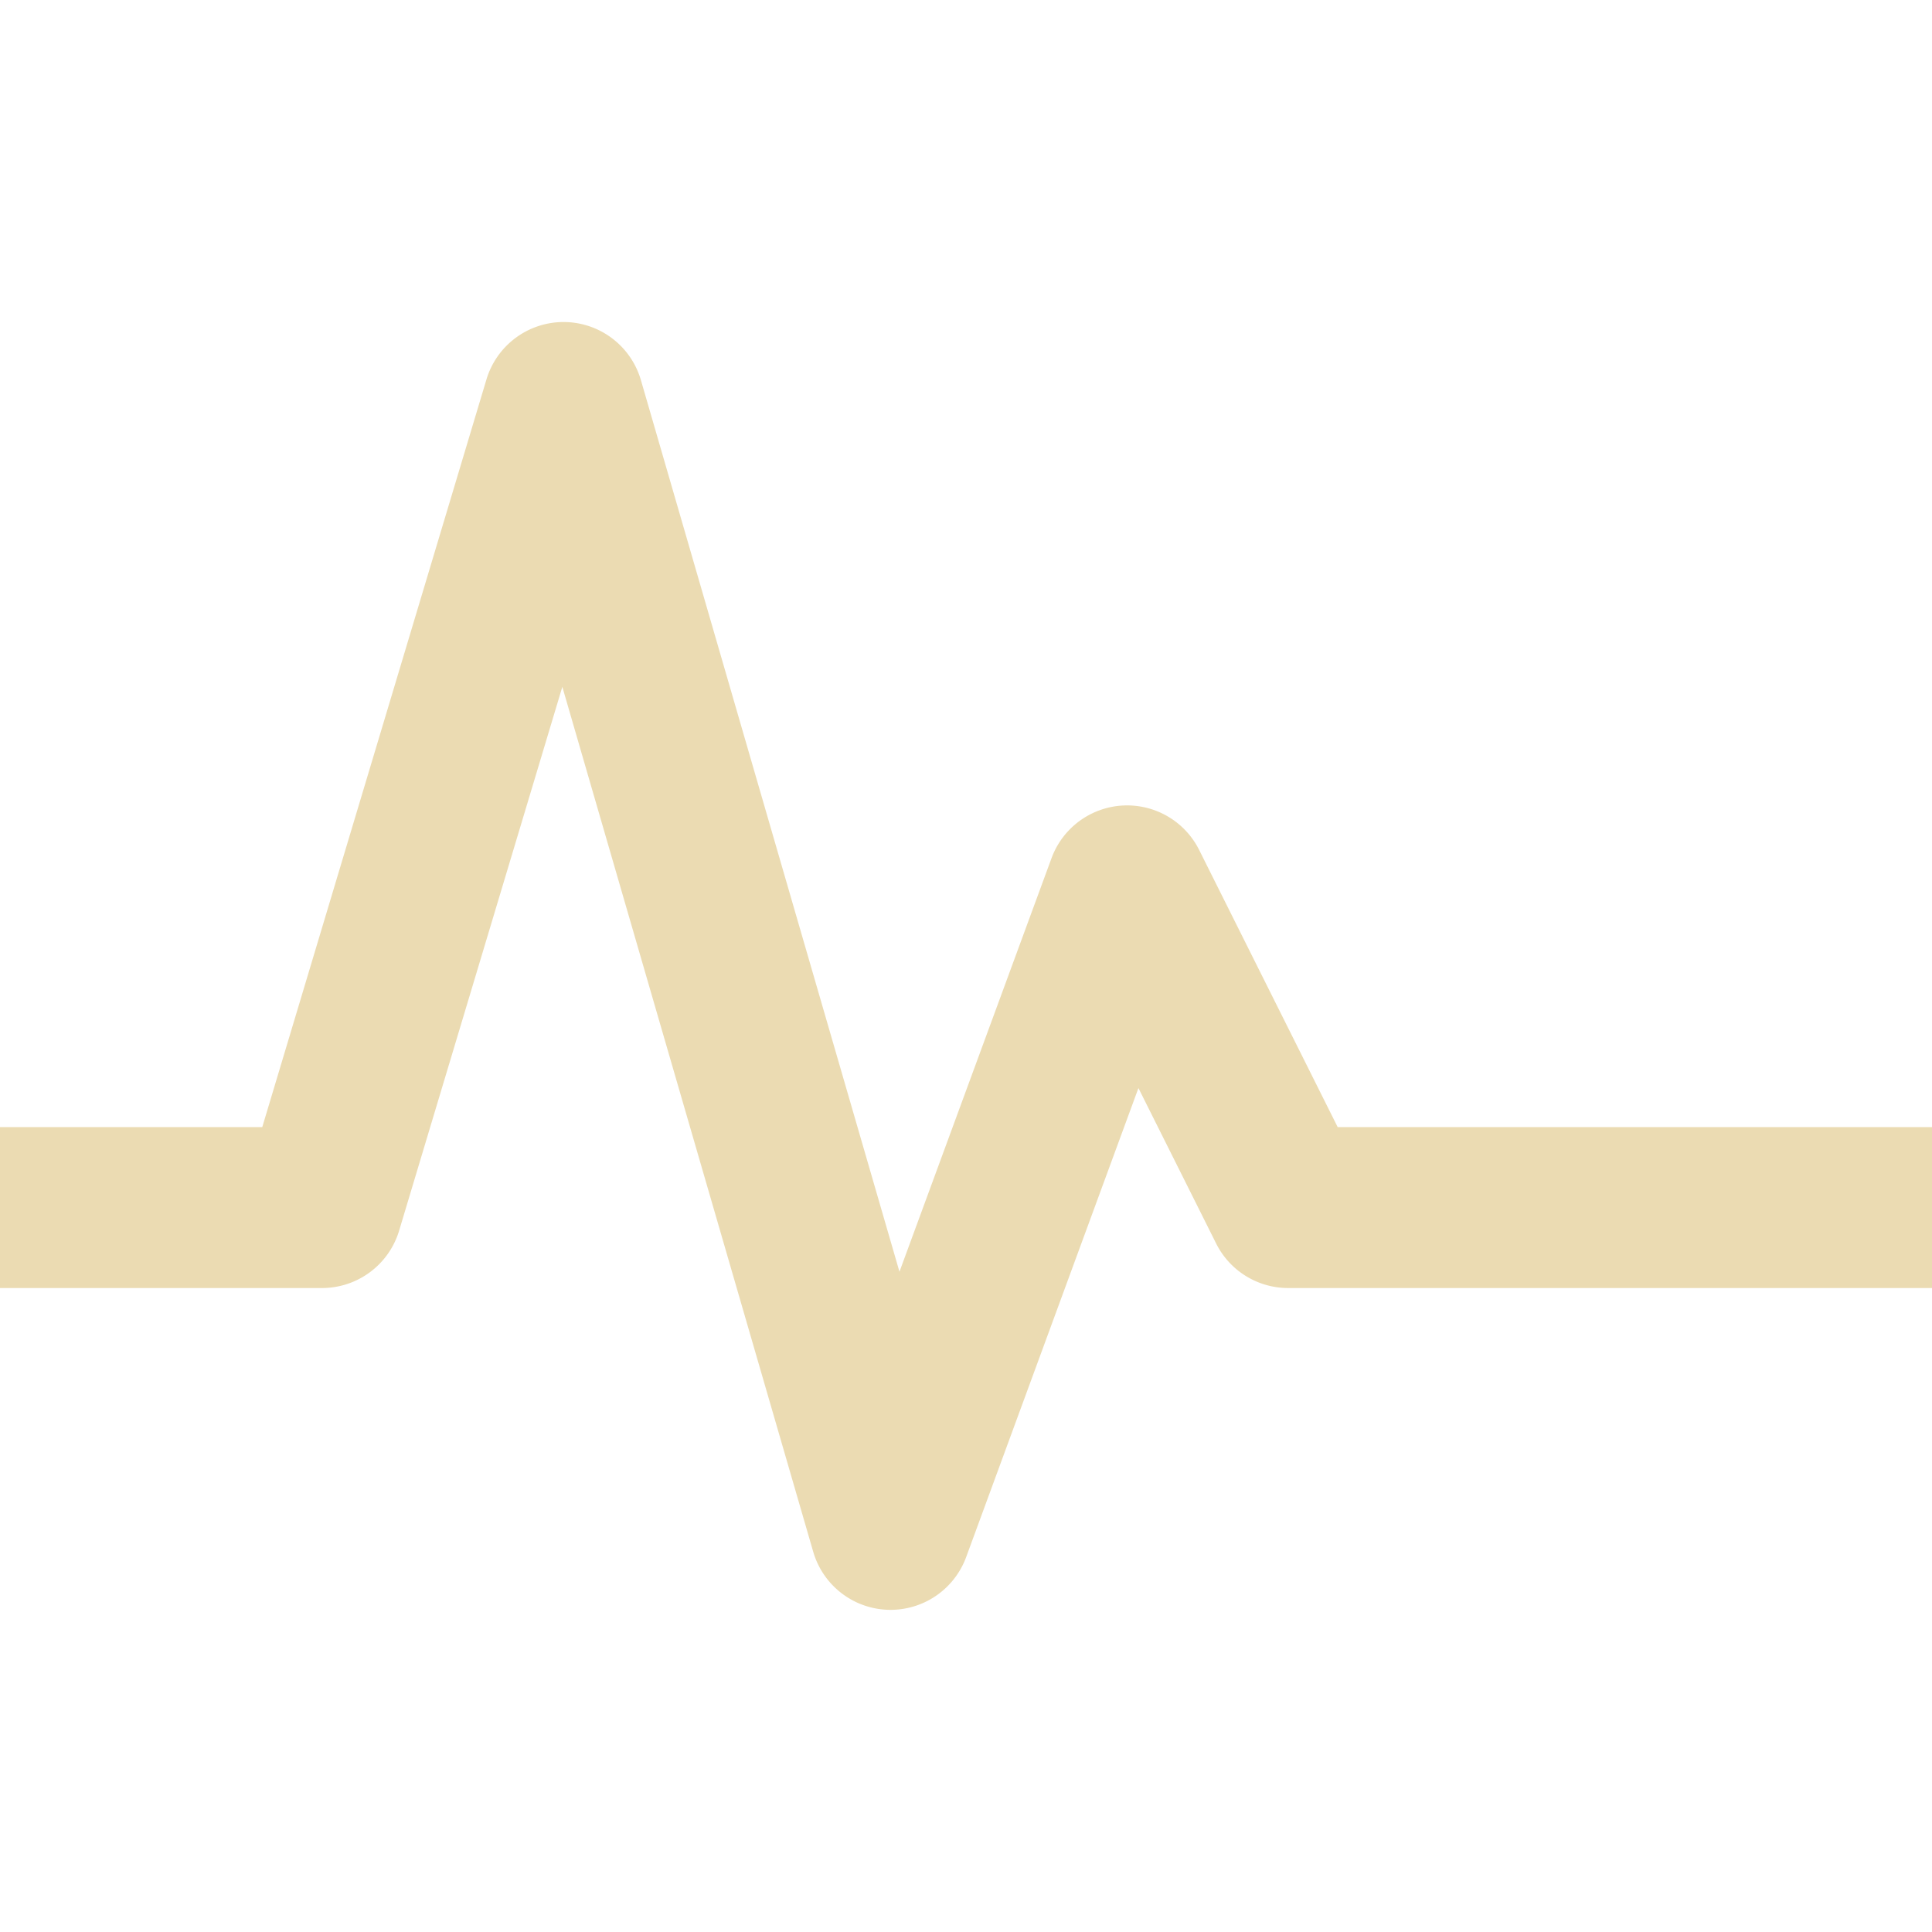<svg width="16" height="16" version="1.1" xmlns="http://www.w3.org/2000/svg">
  <defs>
    <style id="current-color-scheme" type="text/css">.ColorScheme-Text { color:#ebdbb2; } .ColorScheme-Highlight { color:#458588; }</style>
  </defs>
  <path class="ColorScheme-Text" d="m4.659 2.667a0.667 0.667 0 0 0-0.63 0.474l-1.857 6.193h-2.172v1.333h2.667a0.667 0.667 0 0 0 0.638-0.474l1.352-4.505 2.078 7.164a0.667 0.667 0 0 0 1.266 0.044l1.427-3.885 0.643 1.286a0.667 0.667 0 0 0 0.596 0.37h5.333v-1.333h-4.922l-1.148-2.297a0.667 0.667 0 0 0-1.221 0.068l-1.26 3.427-2.141-7.383a0.667 0.667 0 0 0-0.648-0.482z" fill="currentColor"/>
</svg>
